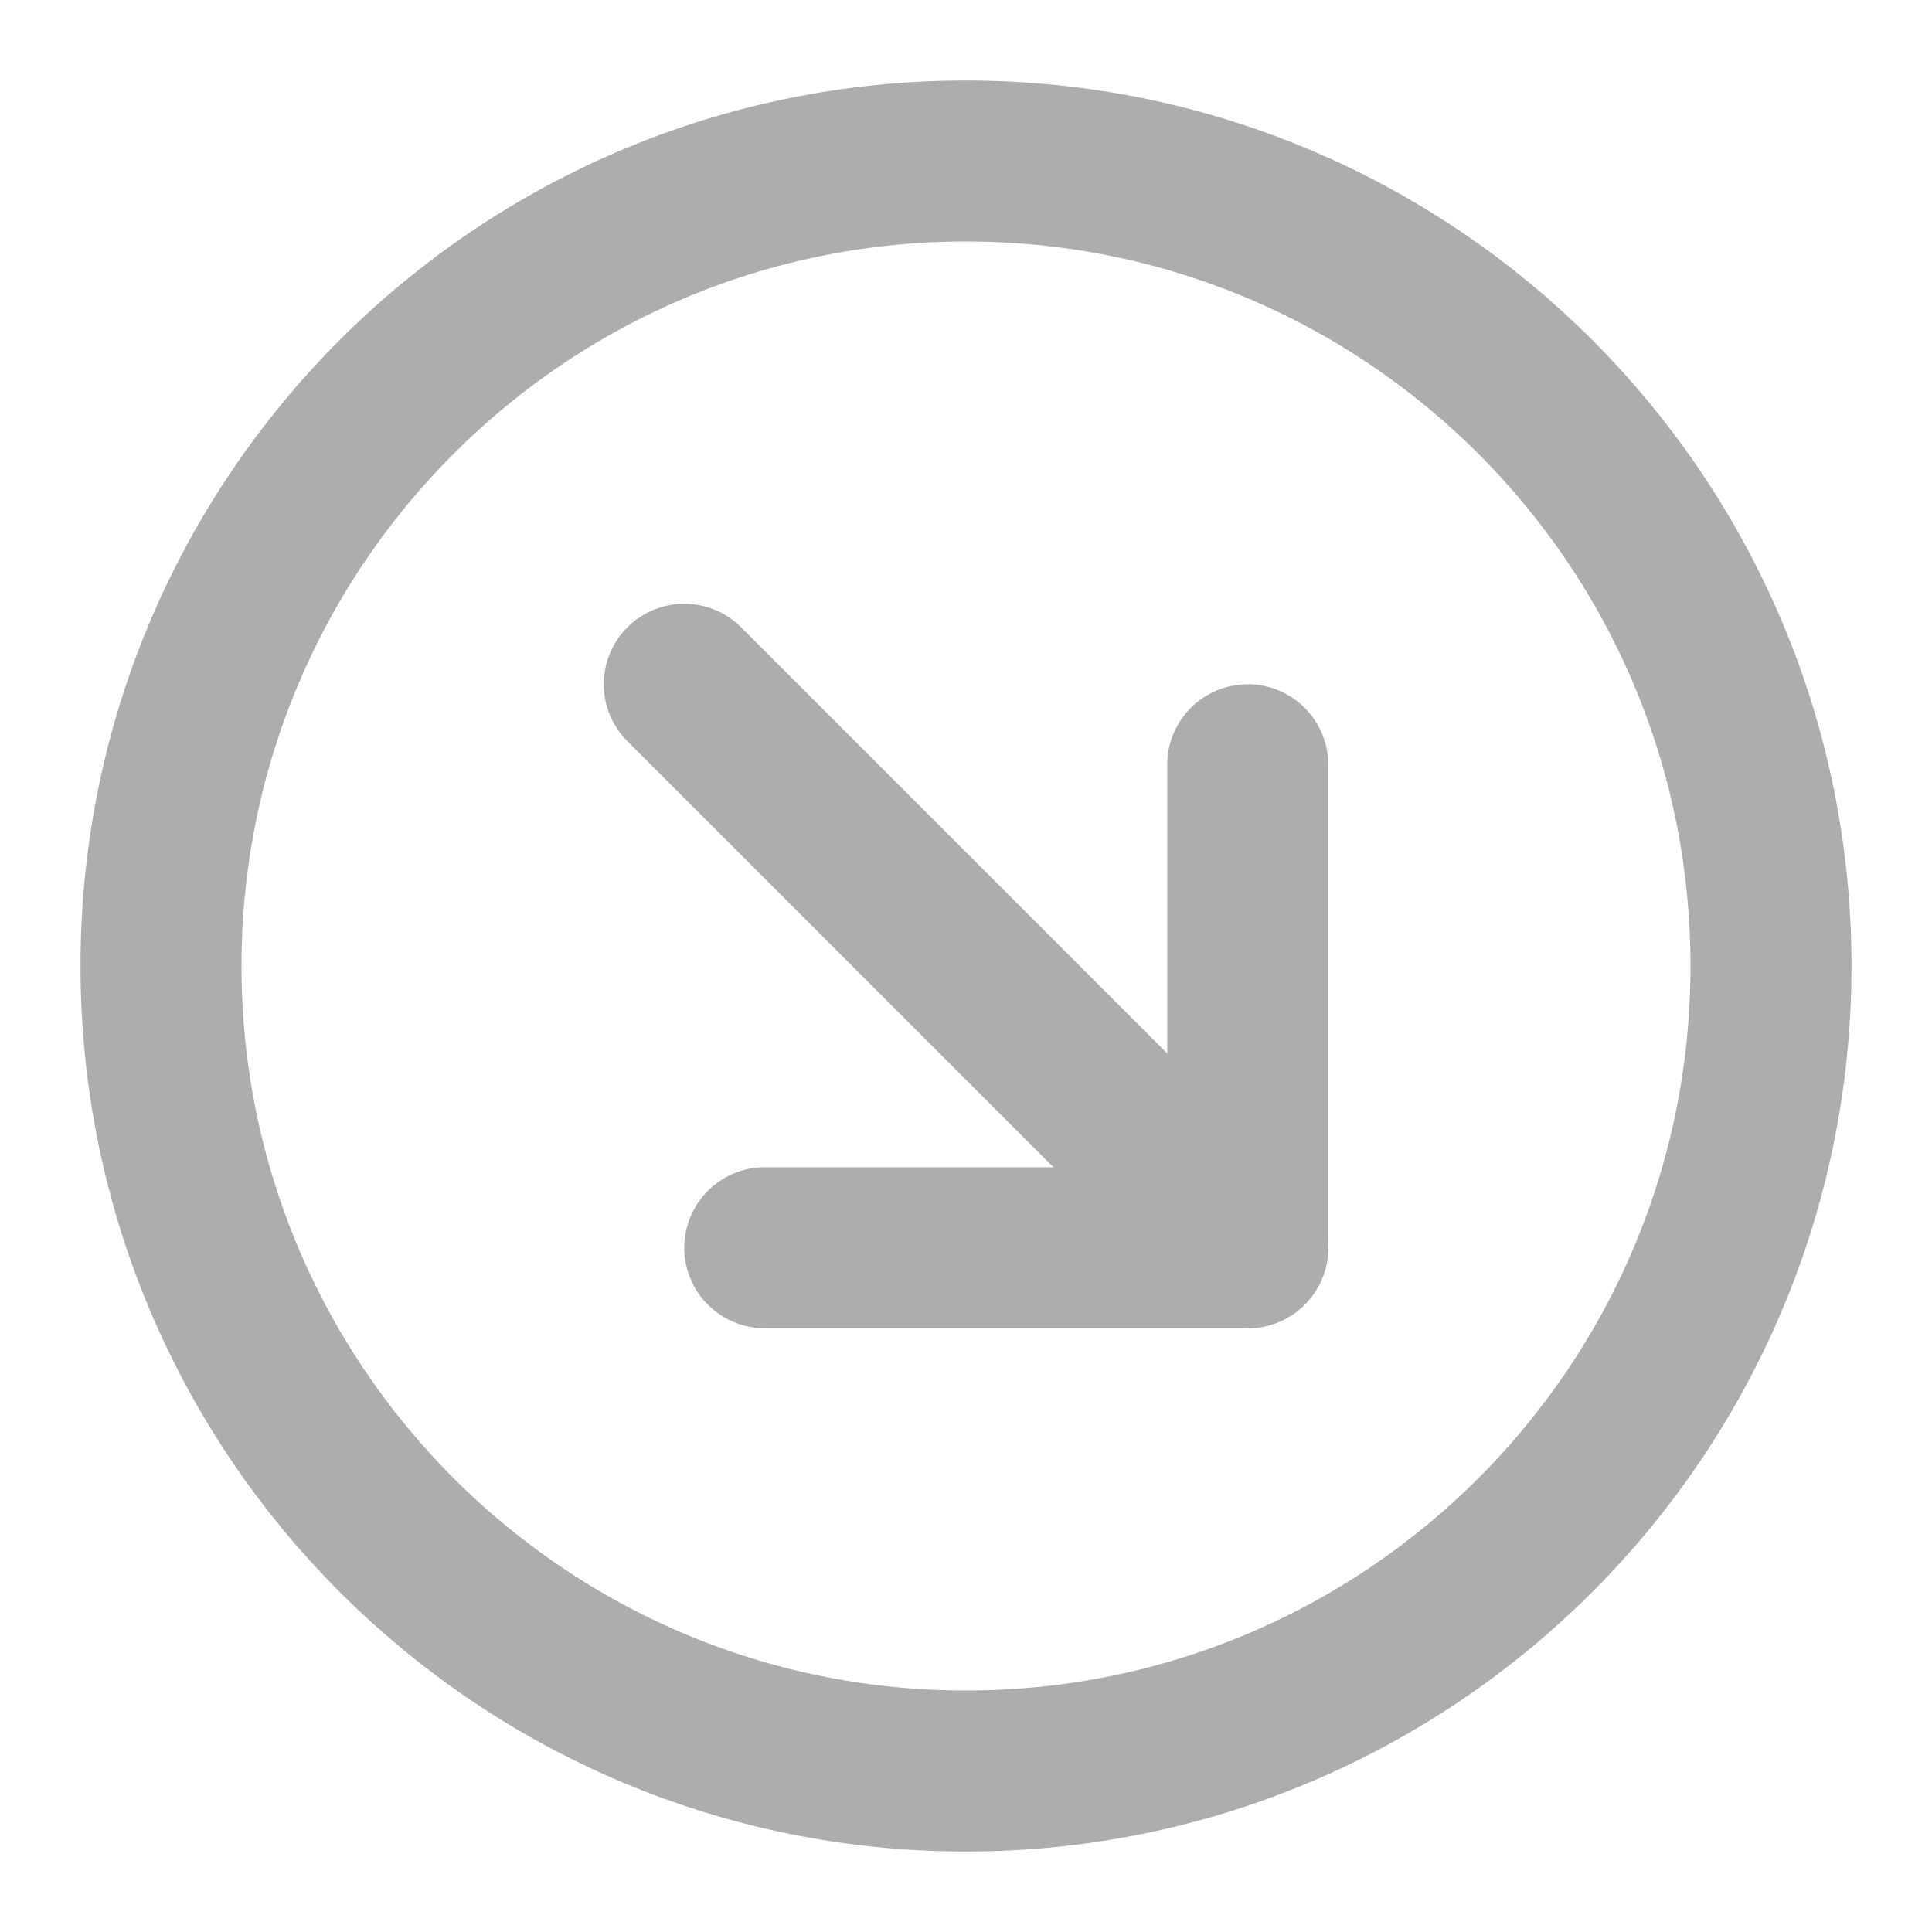 <?xml version="1.0" encoding="UTF-8"?>
<svg width="28" height="28" viewBox="0 0 48 48" fill="none" xmlns="http://www.w3.org/2000/svg">
    <path d="M24 44C35.046 44 44 35.046 44 24C44 12.954 35.046 4 24 4C12.954 4 4 12.954 4 24C4 35.046 12.954 44 24 44Z"
          fill="none" stroke="#adadad" stroke-width="4" stroke-linejoin="round"/>
    <path d="M31 31L17 17" stroke="#adadad" stroke-width="4" stroke-linecap="round" stroke-linejoin="round"/>
    <path d="M19 31H31V19" stroke="#adadad" stroke-width="4" stroke-linecap="round" stroke-linejoin="round"/>
</svg>